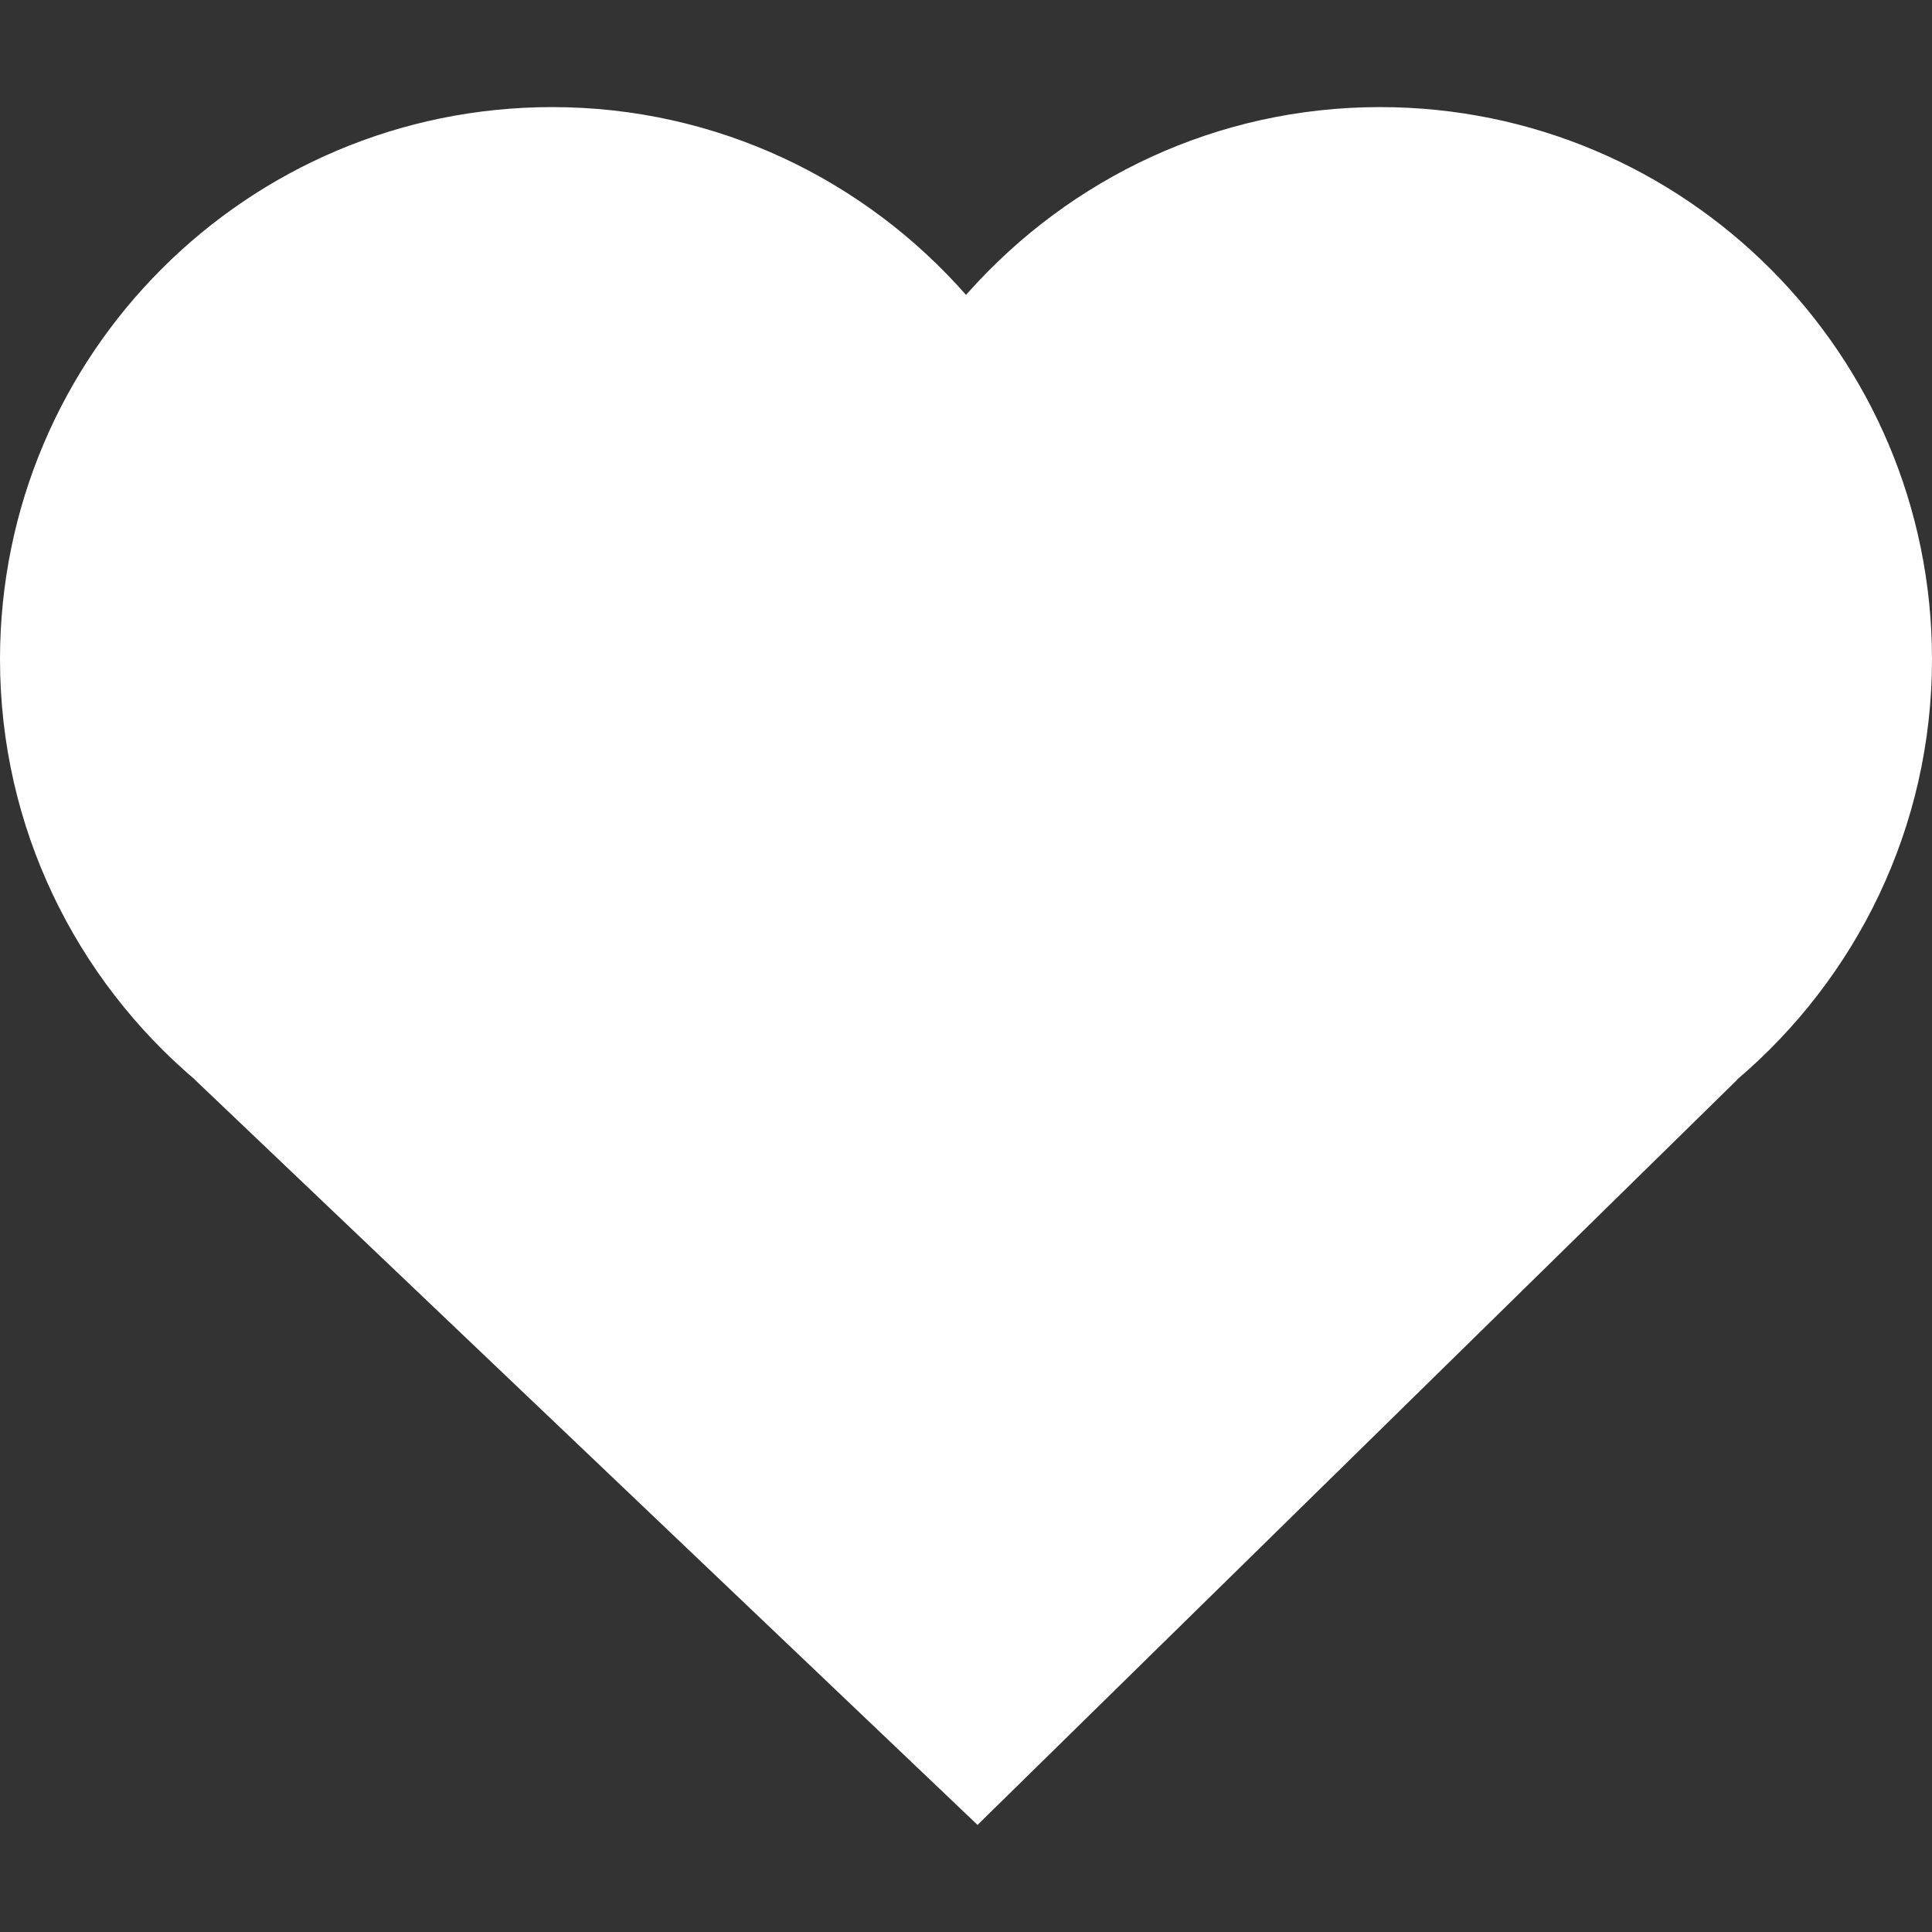 <?xml version="1.0" encoding="iso-8859-1"?>
<svg version="1.1" id="Layer_1" xmlns="http://www.w3.org/2000/svg" xmlns:xlink="http://www.w3.org/1999/xlink" x="0px" y="0px"
	 viewBox="0 0 66.911 66.911" style="enable-background:new 0 0 66.911 66.911;" xml:space="preserve">
<rect x="0" y="0" width="66.911" height="66.911" fill="#333333" stroke="none"/>
<path style="fill:#fff;" d="M66.911,22.831c0-10.563-8.558-19.122-19.118-19.122c-5.658,0-10.721,2.473-14.223,6.377
	c-0.037,0.043-0.076,0.085-0.113,0.128c-3.5-3.98-8.618-6.505-14.334-6.505C8.561,3.709,0.005,12.268,0,22.831
	c0,5.834,2.629,11.059,6.758,14.565H6.751l27.104,25.806l26.308-25.806h-0.012C64.279,33.89,66.911,28.669,66.911,22.831z"/>
<g>
</g>
<g>
</g>
<g>
</g>
<g>
</g>
<g>
</g>
<g>
</g>
<g>
</g>
<g>
</g>
<g>
</g>
<g>
</g>
<g>
</g>
<g>
</g>
<g>
</g>
<g>
</g>
<g>
</g>
</svg>
